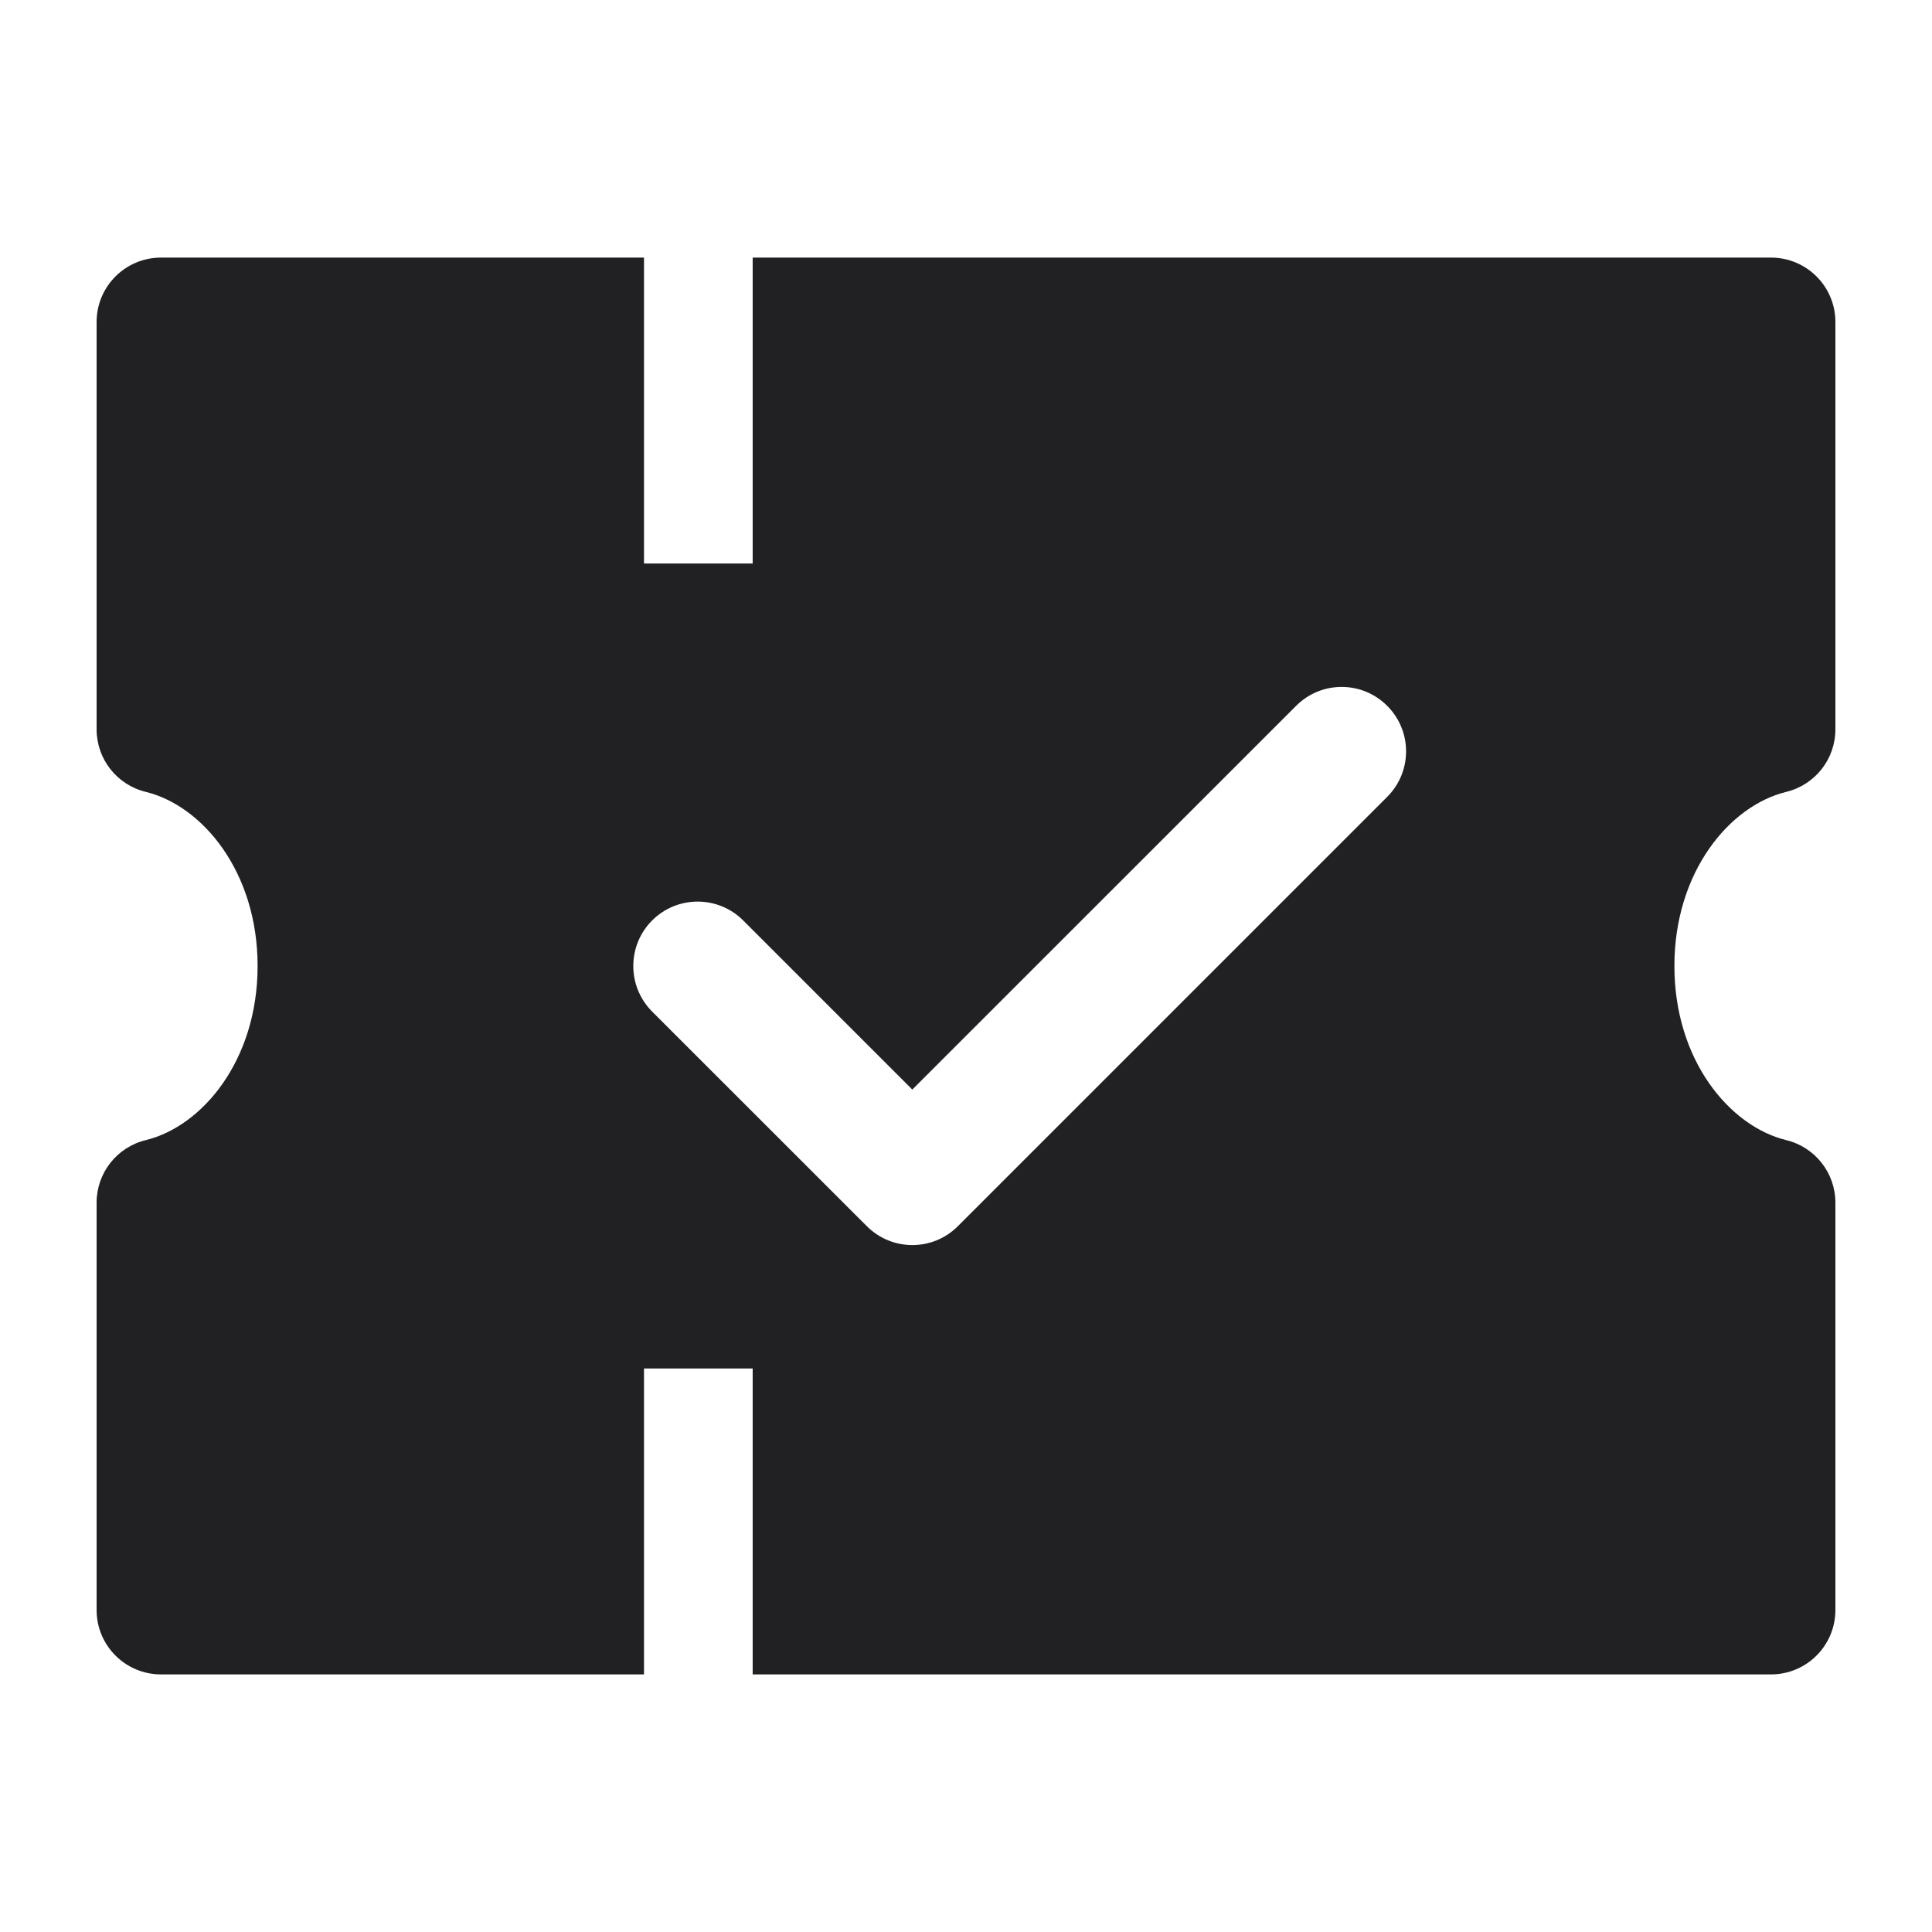 <svg width="24" height="24" viewBox="0 0 24 24" fill="none" xmlns="http://www.w3.org/2000/svg">
<g id="Weight=Fill">
<path id="vector" fill-rule="evenodd" clip-rule="evenodd" d="M8 7V3.2H2C1.558 3.2 1.2 3.558 1.2 4V9.06C1.2 9.429 1.452 9.75 1.811 9.837C2.514 10.009 3.2 10.829 3.2 12C3.2 13.171 2.514 13.991 1.811 14.163C1.452 14.25 1.2 14.571 1.2 14.94V20C1.2 20.442 1.558 20.8 2 20.8H8V17H9.35V20.8H22C22.442 20.8 22.8 20.442 22.8 20V14.94C22.8 14.571 22.548 14.25 22.189 14.163C21.486 13.991 20.8 13.171 20.8 12C20.8 10.829 21.486 10.009 22.189 9.837C22.548 9.75 22.8 9.429 22.8 9.06V4C22.8 3.558 22.442 3.2 22 3.2H9.35V7H8ZM17.232 9.899C17.545 9.587 17.545 9.08 17.232 8.768C16.92 8.455 16.413 8.455 16.101 8.768L11.333 13.535L9.232 11.434C8.92 11.122 8.413 11.122 8.101 11.434C7.789 11.747 7.789 12.253 8.101 12.566L10.768 15.232C11.08 15.545 11.587 15.545 11.899 15.232L17.232 9.899Z" fill="#212124"/>
</g>
</svg>
